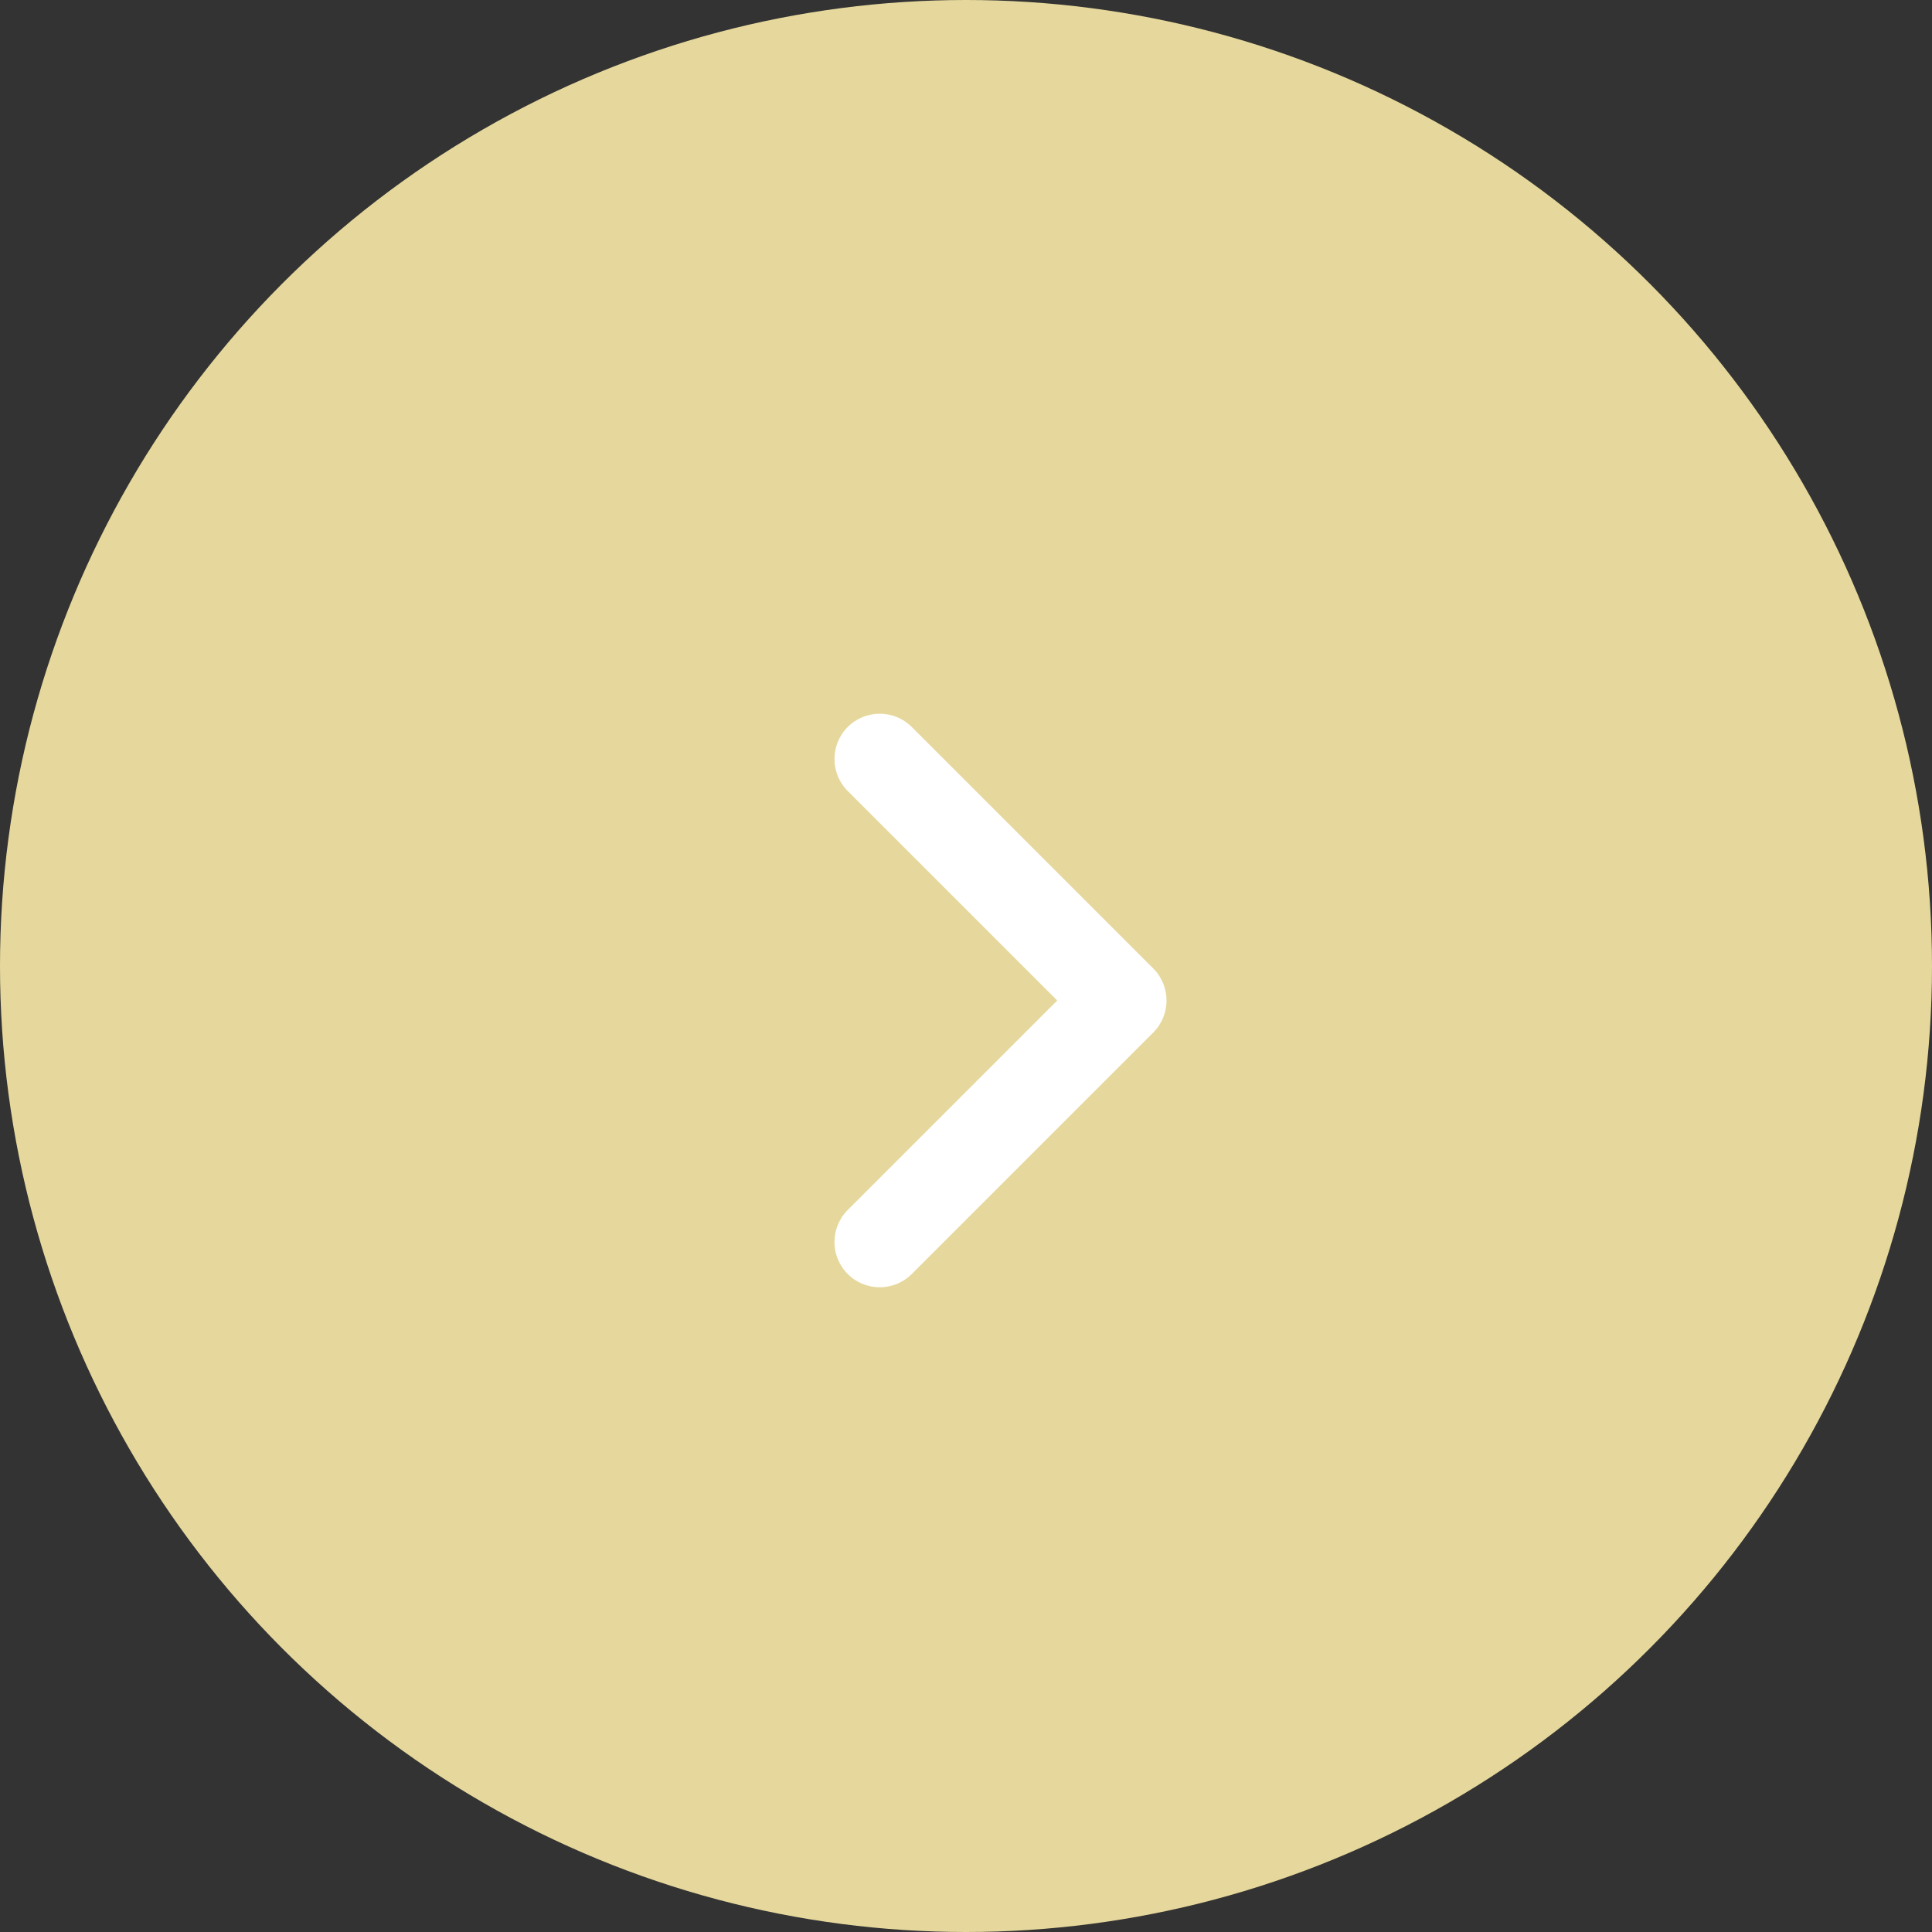 <svg width="28" height="28" viewBox="0 0 28 28" fill="none" xmlns="http://www.w3.org/2000/svg">
<rect x="0" y="0" width="28" height="28" fill="#333333" stroke="none"/>
<circle cx="14" cy="14" r="14" fill="#E6D89C"/>
<path fill-rule="evenodd" clip-rule="evenodd" d="M12.286 10.536C12.542 10.28 12.958 10.28 13.214 10.536L16.714 14.036C16.97 14.292 16.97 14.708 16.714 14.964L13.214 18.464C12.958 18.72 12.542 18.72 12.286 18.464C12.03 18.208 12.03 17.792 12.286 17.536L15.322 14.5L12.286 11.464C12.03 11.208 12.03 10.792 12.286 10.536Z" fill="white"/>
</svg>
